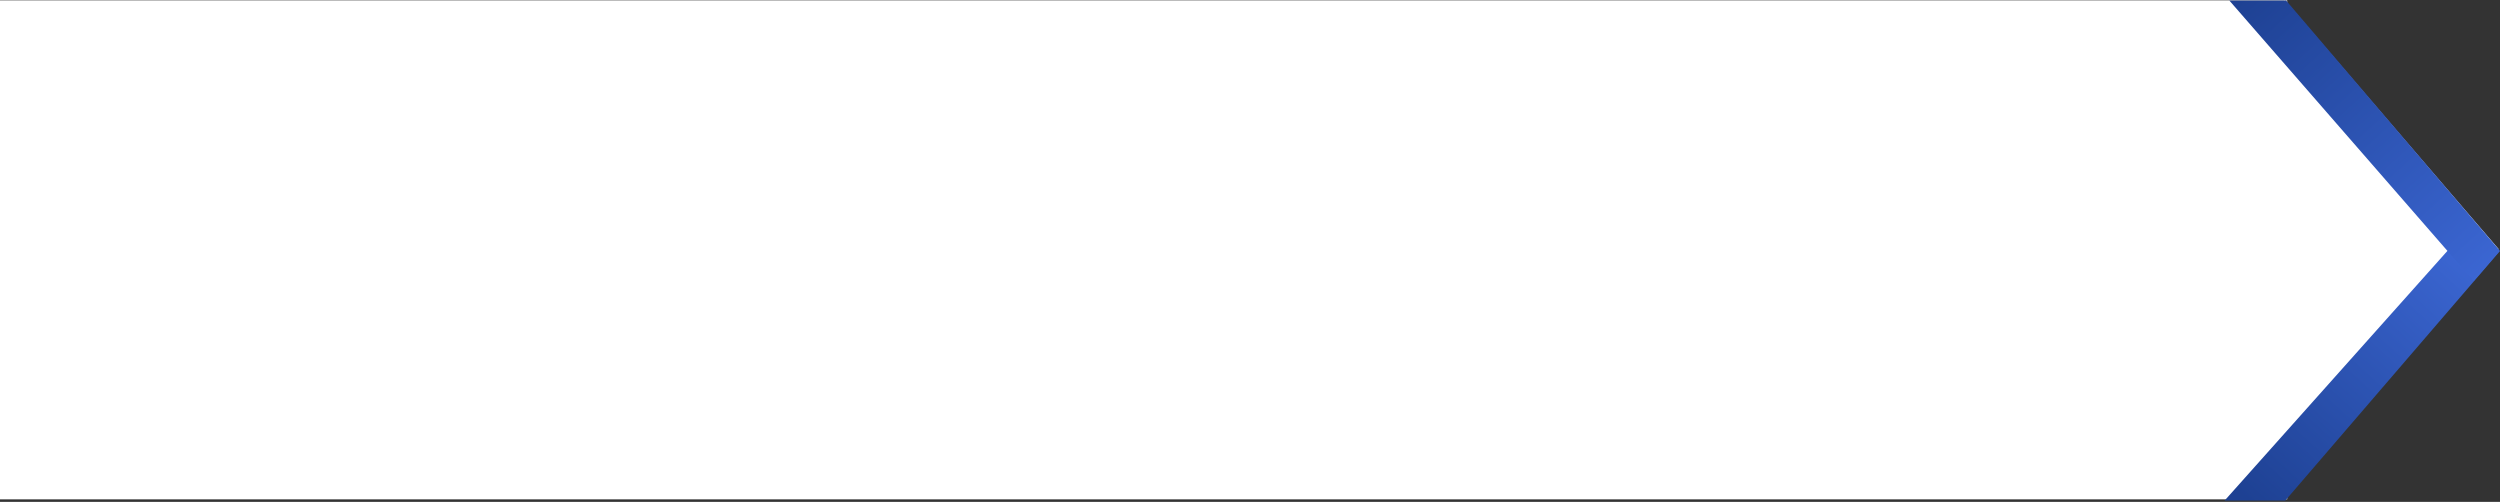 <svg width="1330" height="267" viewBox="0 0 1330 267" fill="none" xmlns="http://www.w3.org/2000/svg">
<rect x="0" y="0" width="1330" height="267" fill="#333333" stroke="none"/>
<path d="M1216.8 0.178H0V265.654H1216.8V0.178Z" fill="white"/>
<path d="M1329.27 132.502L1215.31 265.004V0L1329.27 132.502Z" fill="white"/>
<path d="M1302 133.5H1330L1215.78 266.298H1183.5L1302 133.5Z" fill="url(#paint0_linear_525_381)"/>
<path d="M1186 0.265H1216.21L1329.87 133.33L1316 149.5L1186 0.265Z" fill="url(#paint1_linear_525_381)"/>
<defs>
<linearGradient id="paint0_linear_525_381" x1="1196.08" y1="266.298" x2="1317.42" y2="133.5" gradientUnits="userSpaceOnUse">
<stop stop-color="#1E4193"/>
<stop offset="1" stop-color="#3C67D4"/>
</linearGradient>
<linearGradient id="paint1_linear_525_381" x1="1190.65" y1="0.265" x2="1325.22" y2="149.5" gradientUnits="userSpaceOnUse">
<stop stop-color="#1E4193"/>
<stop offset="1" stop-color="#3C67D4"/>
</linearGradient>
</defs>
</svg>
